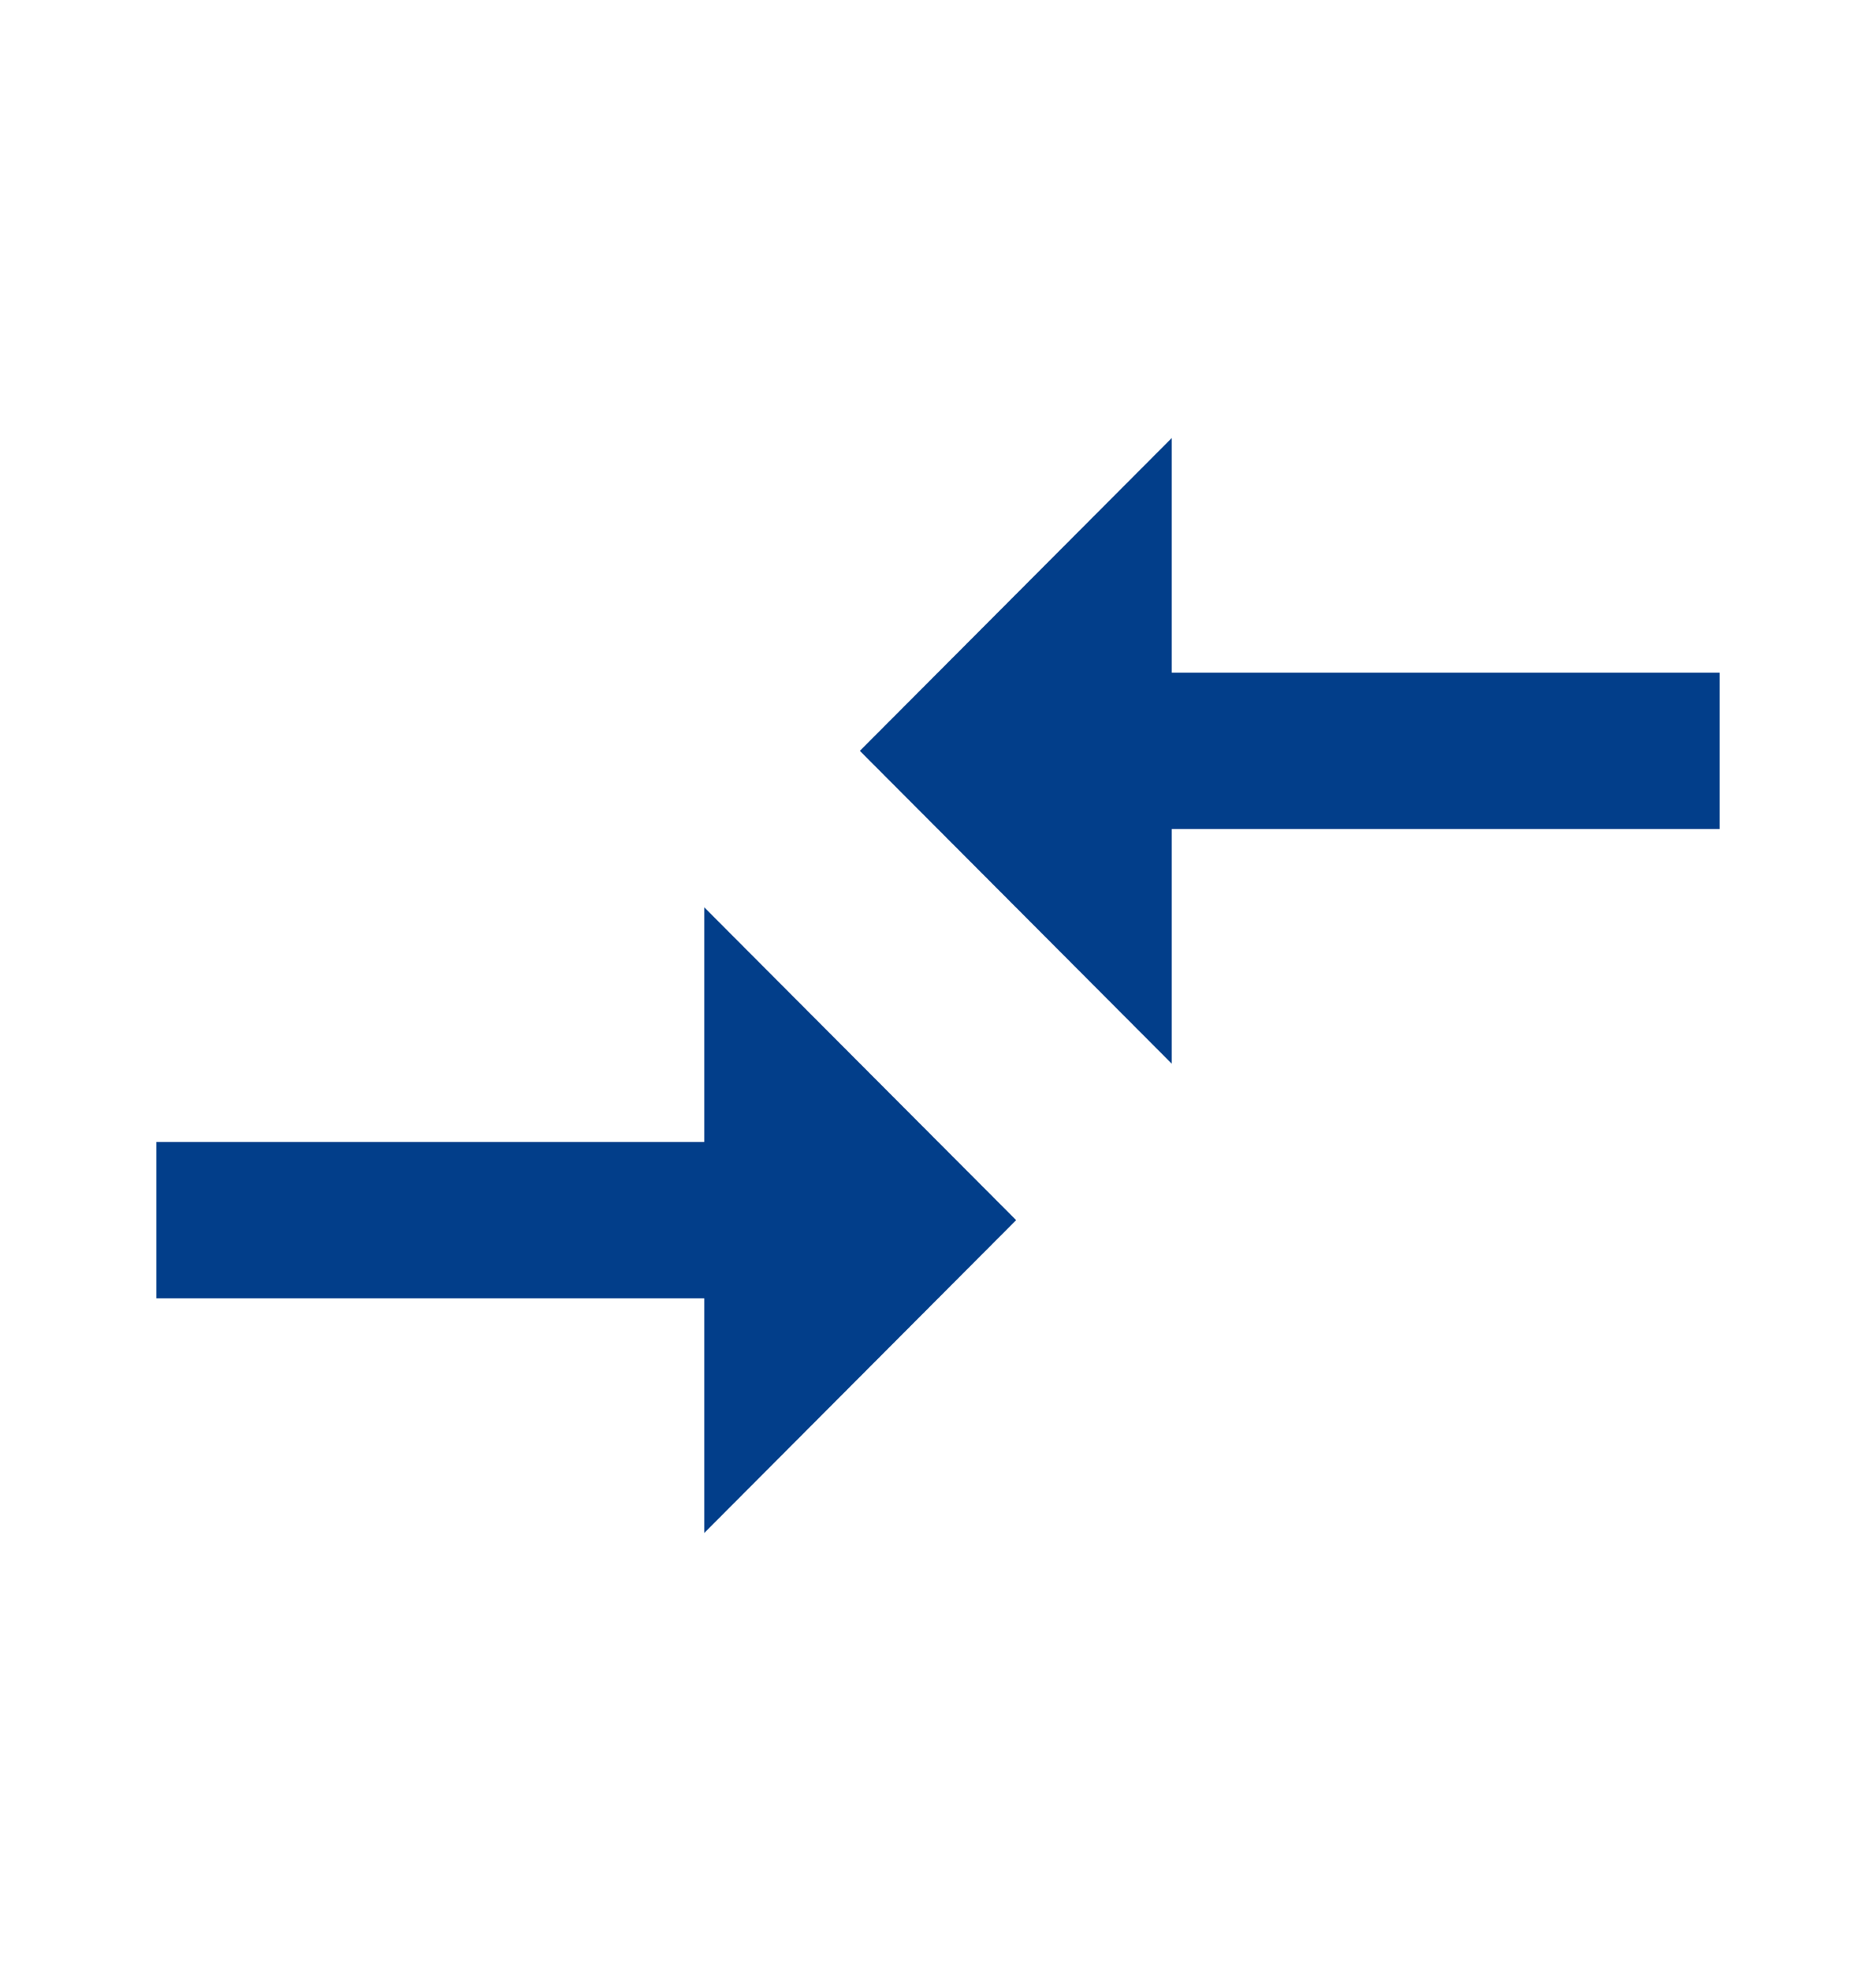 <svg width="20" height="21" viewBox="0 0 20 21" fill="none" xmlns="http://www.w3.org/2000/svg">
<mask id="mask0_73_293" style="mask-type:luminance" maskUnits="userSpaceOnUse" x="0" y="0" width="20" height="21">
<path d="M0 0.5H20V20.5H0V0.5Z" fill="white"/>
</mask>
<g mask="url(#mask0_73_293)">
<path d="M7.508 12.167H1.667V13.833H7.508V16.333L10.833 13L7.508 9.667V12.167ZM12.492 11.333V8.833H18.333V7.167H12.492V4.667L9.167 8L12.492 11.333Z" fill="#023E8A"/>
</g>
</svg>
